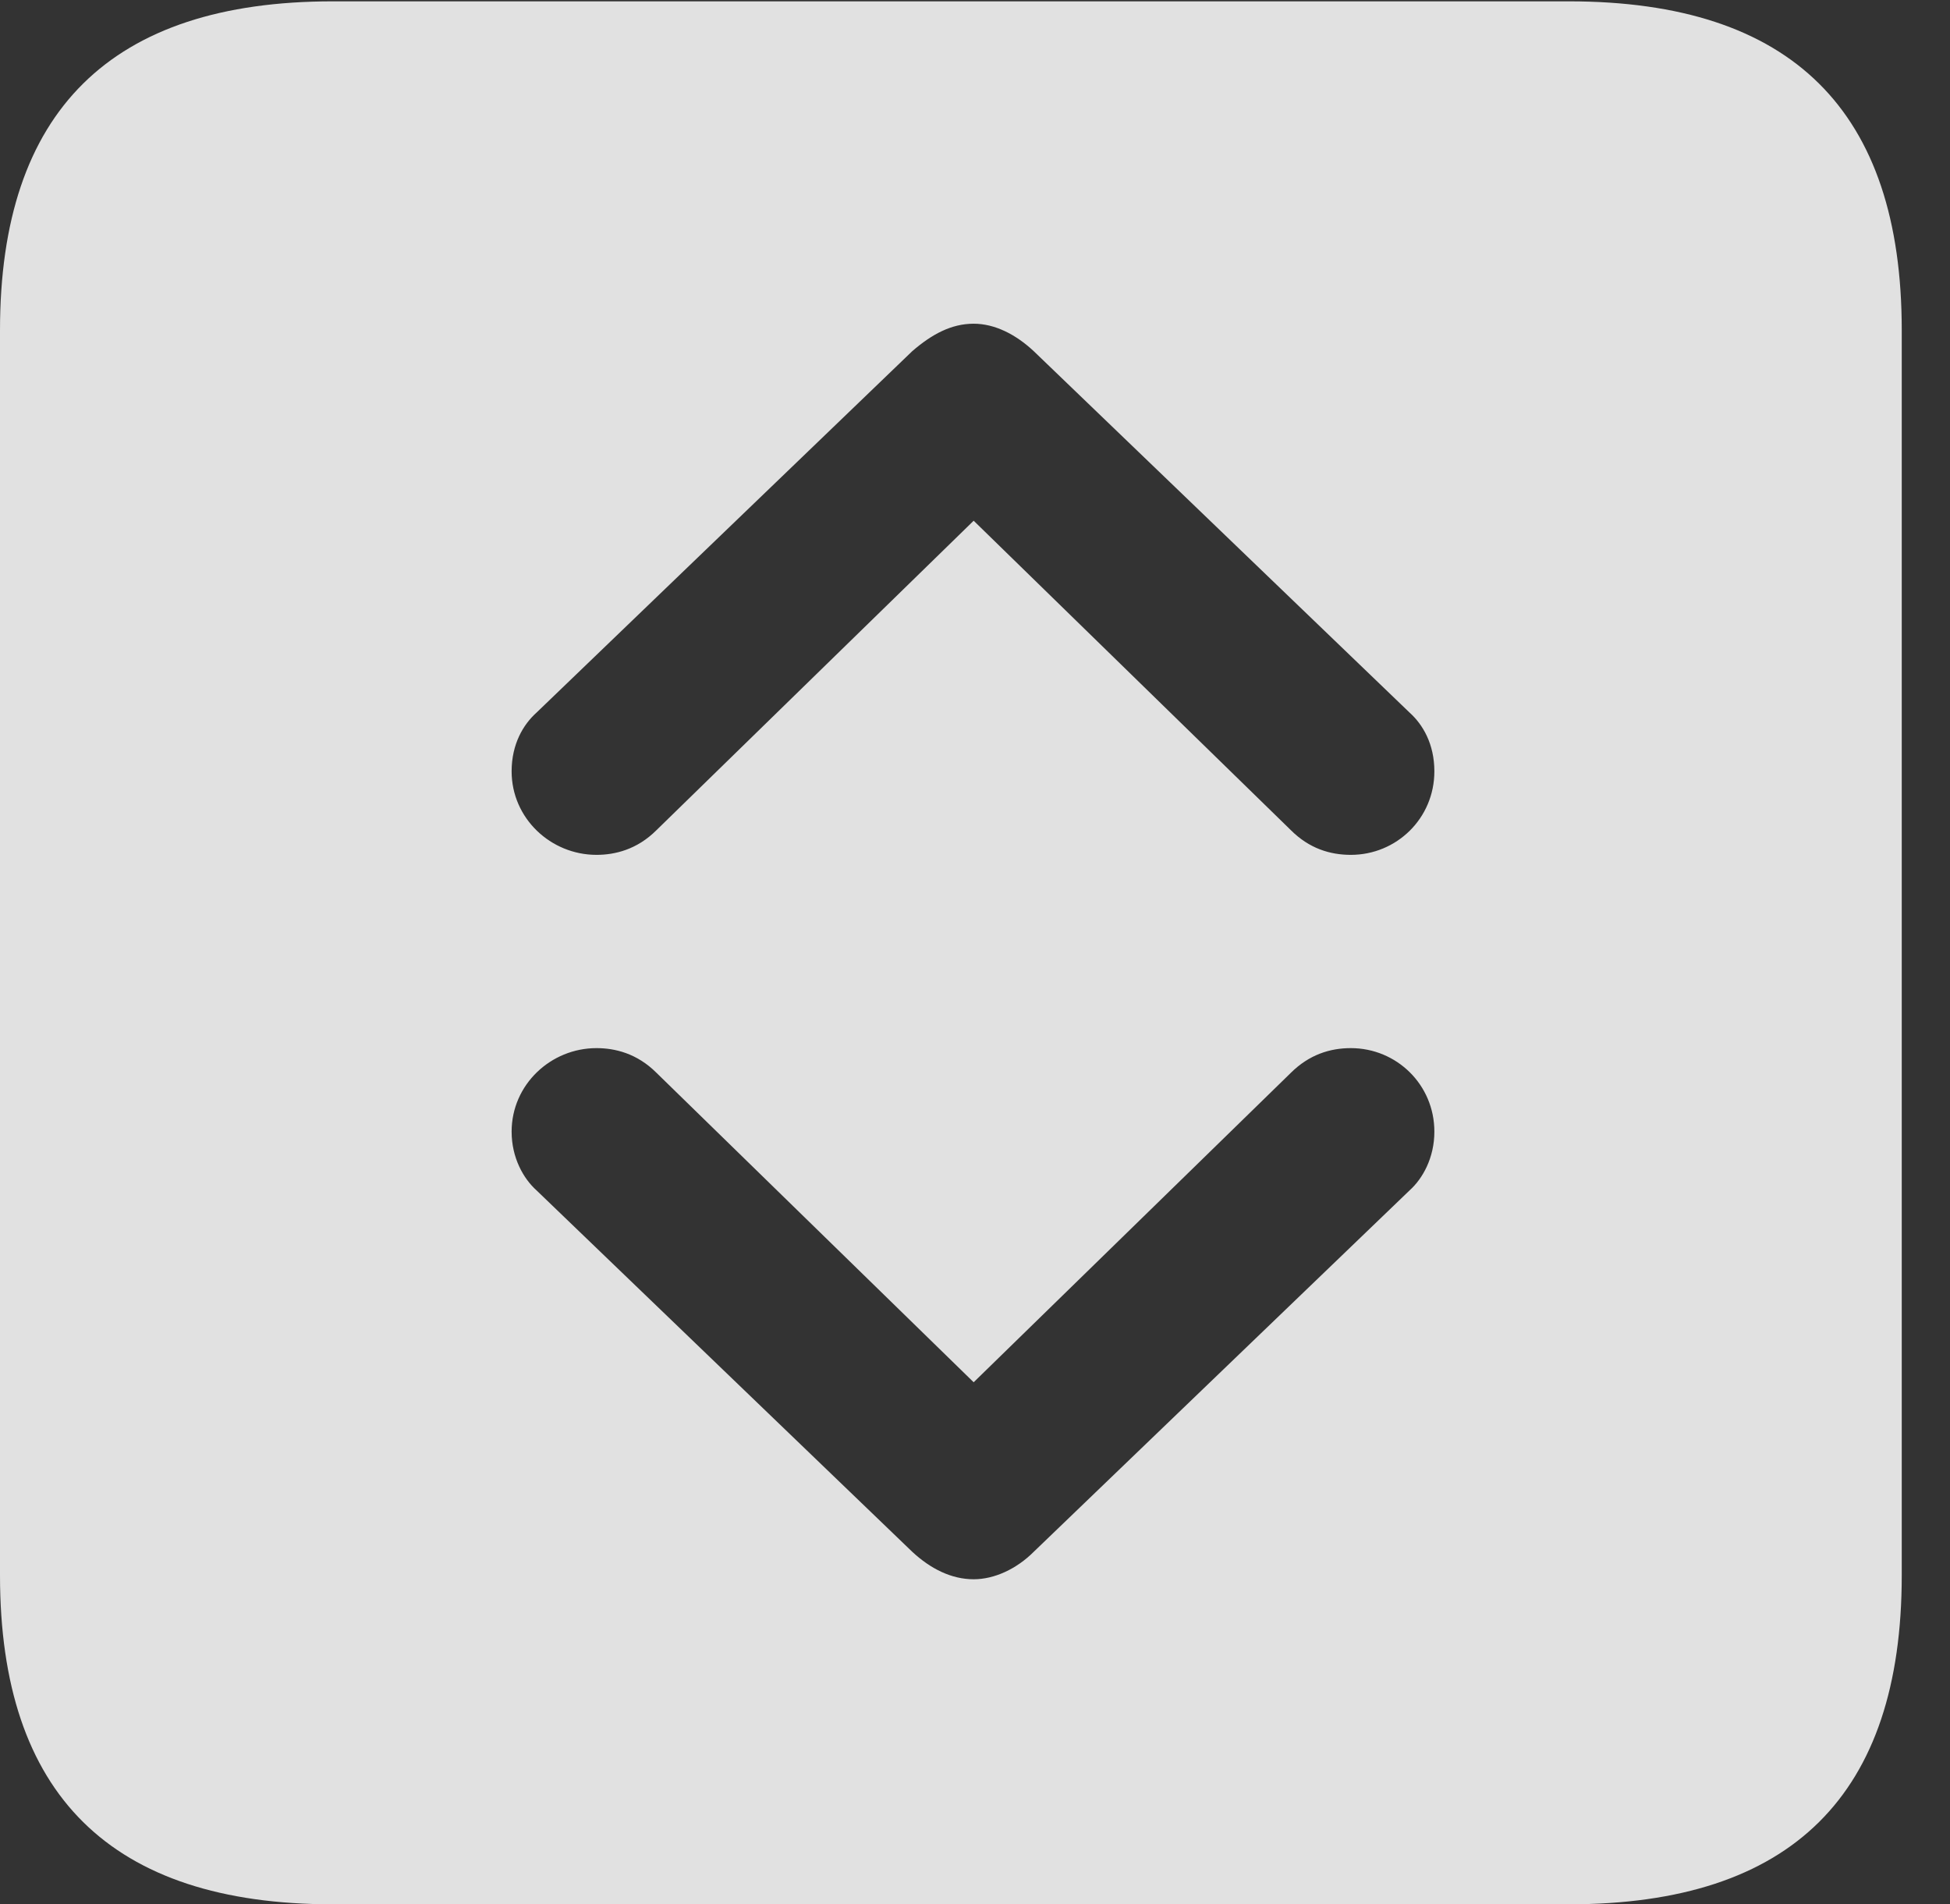 <?xml version="1.0" encoding="UTF-8"?>
<!--Generator: Apple Native CoreSVG 326-->
<!DOCTYPE svg
PUBLIC "-//W3C//DTD SVG 1.1//EN"
       "http://www.w3.org/Graphics/SVG/1.1/DTD/svg11.dtd">
<svg version="1.1" xmlns="http://www.w3.org/2000/svg" xmlns:xlink="http://www.w3.org/1999/xlink" viewBox="0 0 14.59 14.248">
 <rect x="0" y="0" width="14.59" height="14.248" fill="#333333" stroke="none"/>
 <g>
  <rect height="14.248" opacity="0" width="14.59" x="0" y="0"/>
  <path d="M14.229 2.471L14.229 11.787C14.229 13.428 13.408 14.248 11.738 14.248L2.49 14.248C0.83 14.248 0 13.428 0 11.787L0 2.471C0 0.83 0.83 0.01 2.49 0.01L11.738 0.01C13.408 0.01 14.229 0.83 14.229 2.471ZM9.658 8.027L7.285 10.342L4.912 8.027C4.766 7.881 4.6 7.842 4.463 7.842C4.121 7.842 3.828 8.115 3.828 8.467C3.828 8.662 3.916 8.818 4.014 8.906L6.826 11.611C6.963 11.738 7.119 11.816 7.285 11.816C7.441 11.816 7.607 11.738 7.734 11.611L10.547 8.906C10.645 8.818 10.732 8.662 10.732 8.467C10.732 8.115 10.449 7.842 10.107 7.842C9.951 7.842 9.795 7.891 9.658 8.027ZM6.826 2.627L4.014 5.332C3.916 5.42 3.828 5.566 3.828 5.771C3.828 6.123 4.121 6.396 4.463 6.396C4.6 6.396 4.766 6.357 4.912 6.211L7.285 3.896L9.658 6.211C9.795 6.348 9.951 6.396 10.107 6.396C10.449 6.396 10.732 6.123 10.732 5.771C10.732 5.566 10.645 5.42 10.547 5.332L7.734 2.627C7.598 2.5 7.441 2.422 7.285 2.422C7.119 2.422 6.973 2.5 6.826 2.627Z" fill="white" fill-opacity="0.85"/>
 </g>
</svg>
